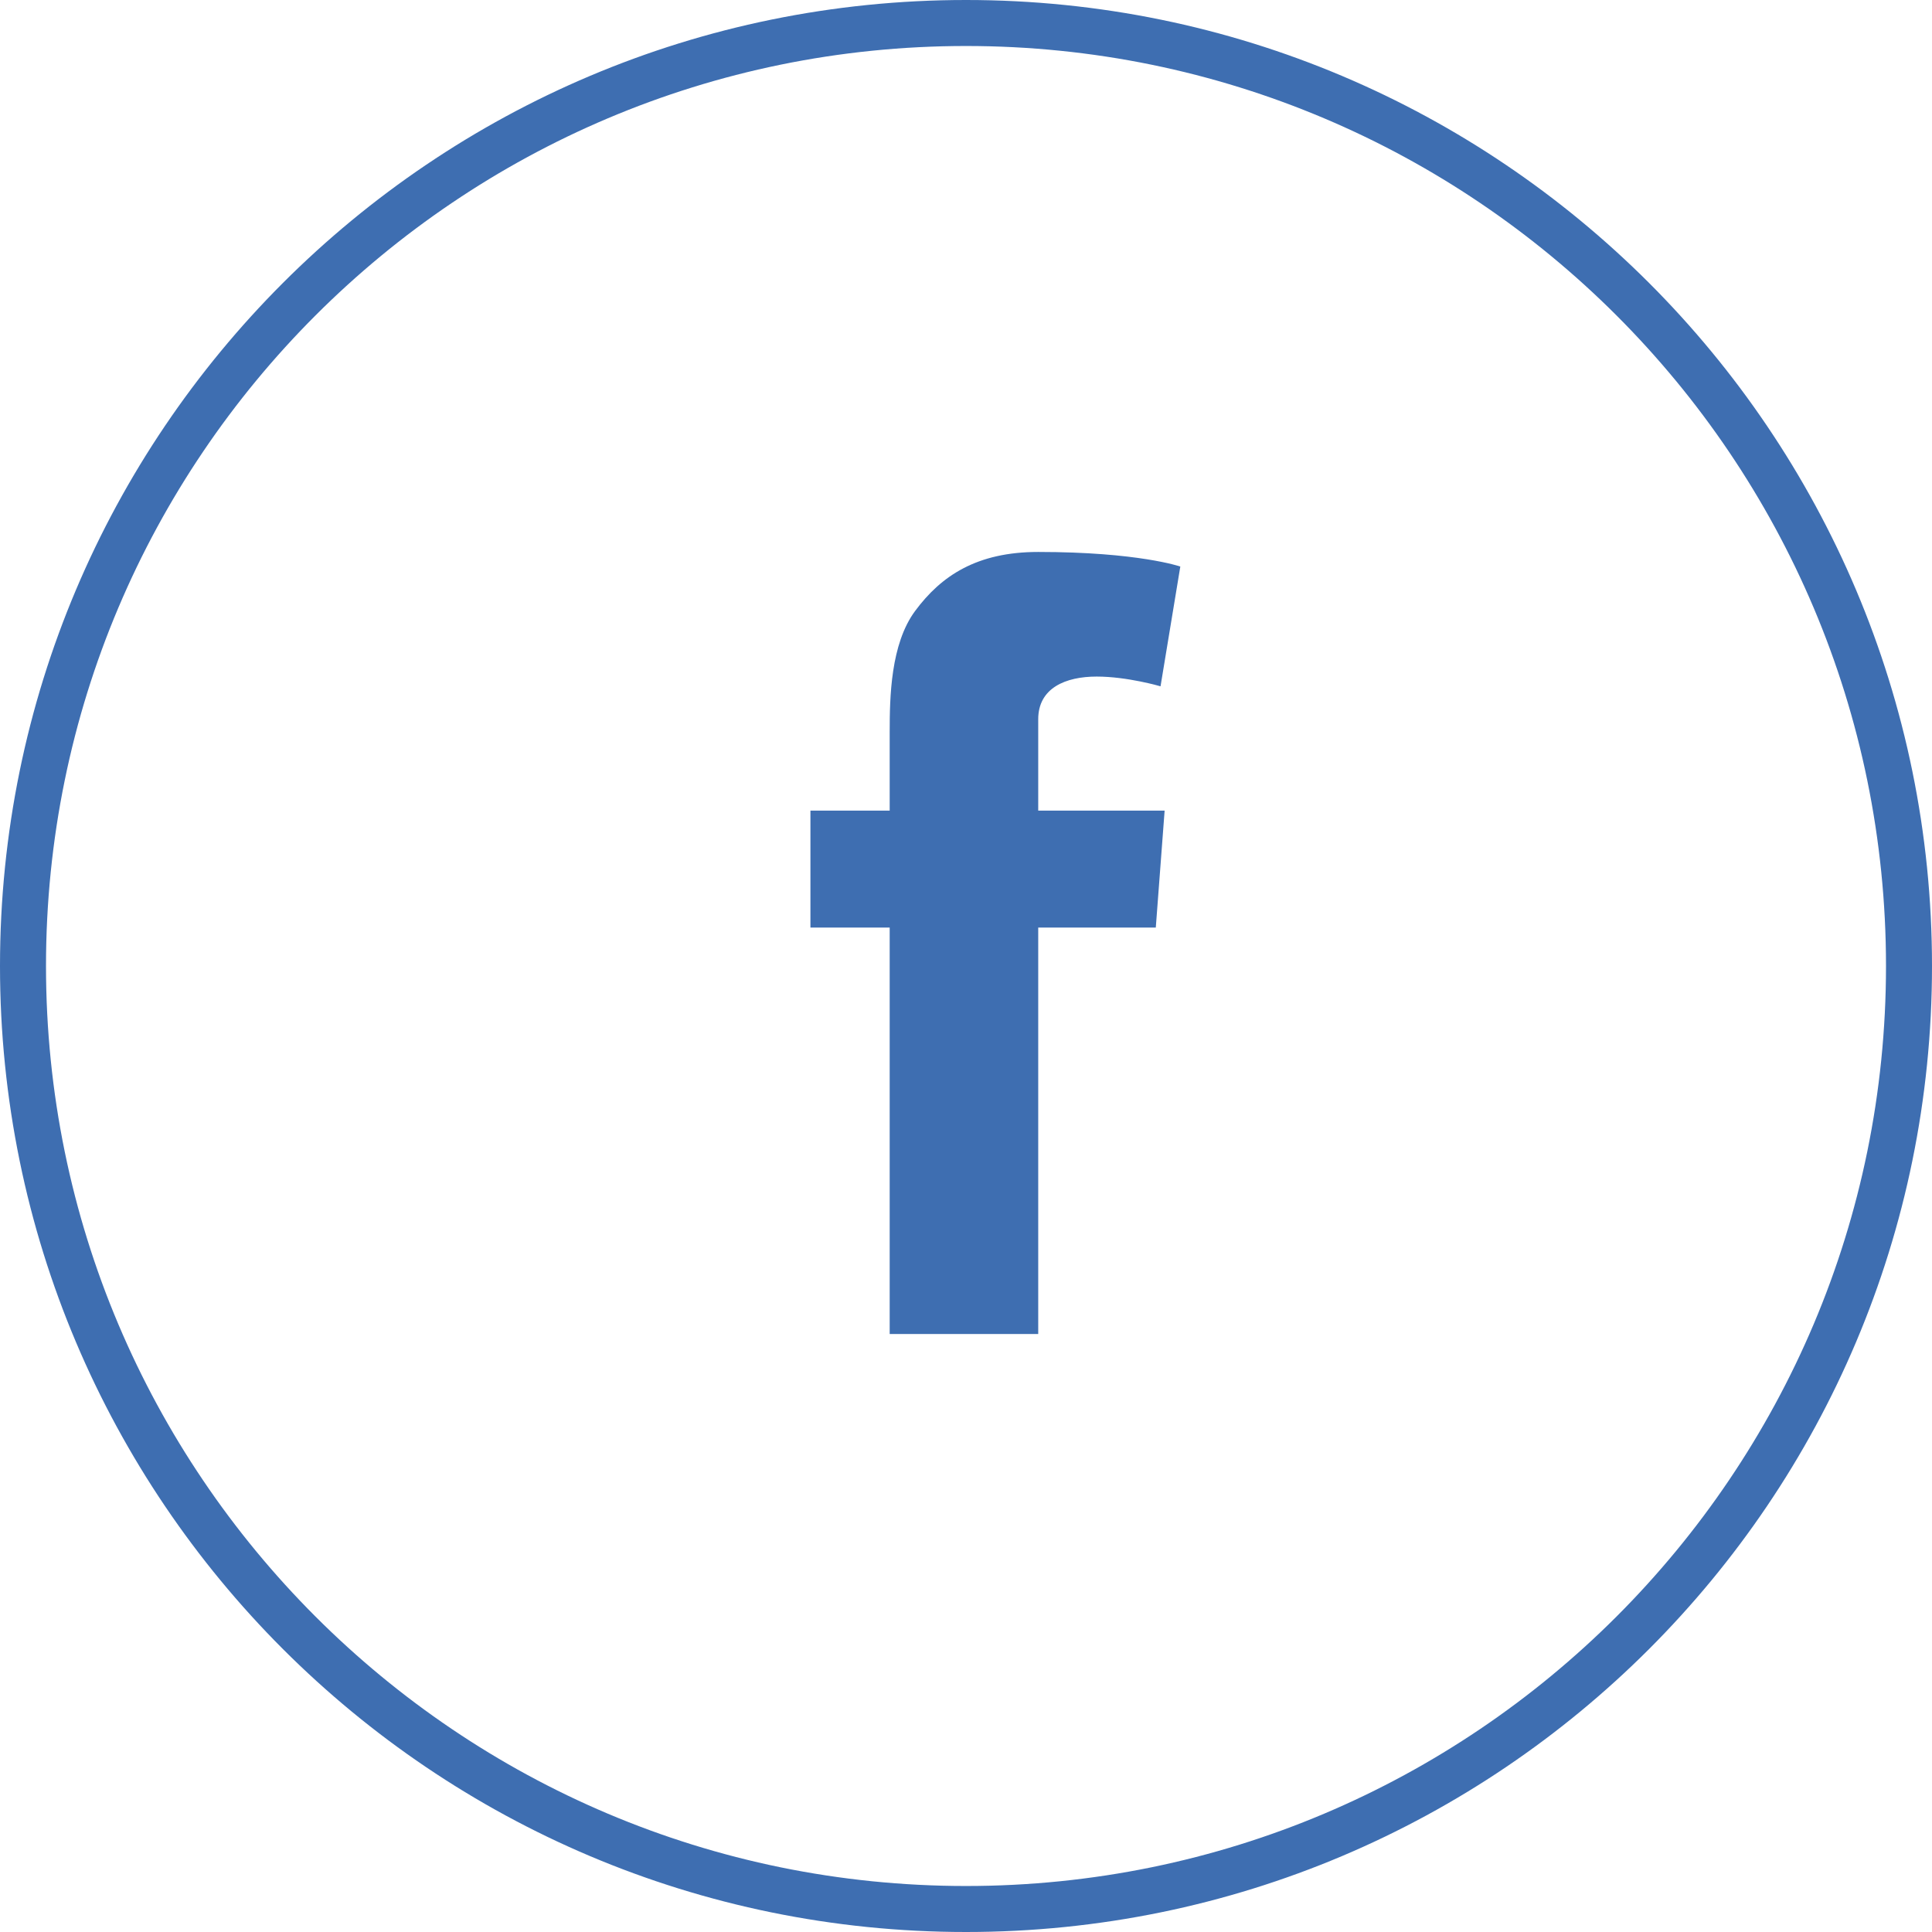 <svg xmlns="http://www.w3.org/2000/svg" width="42" height="42" viewBox="0 0 42 42">
    <defs>
        <clipPath id="lxvwa">
            <path fill="#fff" d="M21 0c11.598 0 21 9.402 21 21s-9.402 21-21 21S0 32.598 0 21 9.402 0 21 0z"/>
        </clipPath>
    </defs>
    <g>
        <g>
            <path fill="none" stroke="#3e6eb1" stroke-miterlimit="50" stroke-width="2"
                  d="M21 0c11.598 0 21 9.402 21 21s-9.402 21-21 21S0 32.598 0 21 9.402 0 21 0z"
                  clip-path="url(&quot;#lxvwa&quot;)"/>
        </g>
        <g>
            <path fill="#3e6eb1"
                  d="M17.618 17.622h1.723v-1.709c0-.753.019-1.914.555-2.634.565-.762 1.34-1.28 2.674-1.28 2.174 0 3.089.317 3.089.317l-.43 2.604s-.719-.212-1.389-.212-1.27.245-1.27.928v1.986h2.748l-.192 2.543H22.57V29h-3.229v-8.835h-1.723z"/>
        </g>
    </g>
</svg>